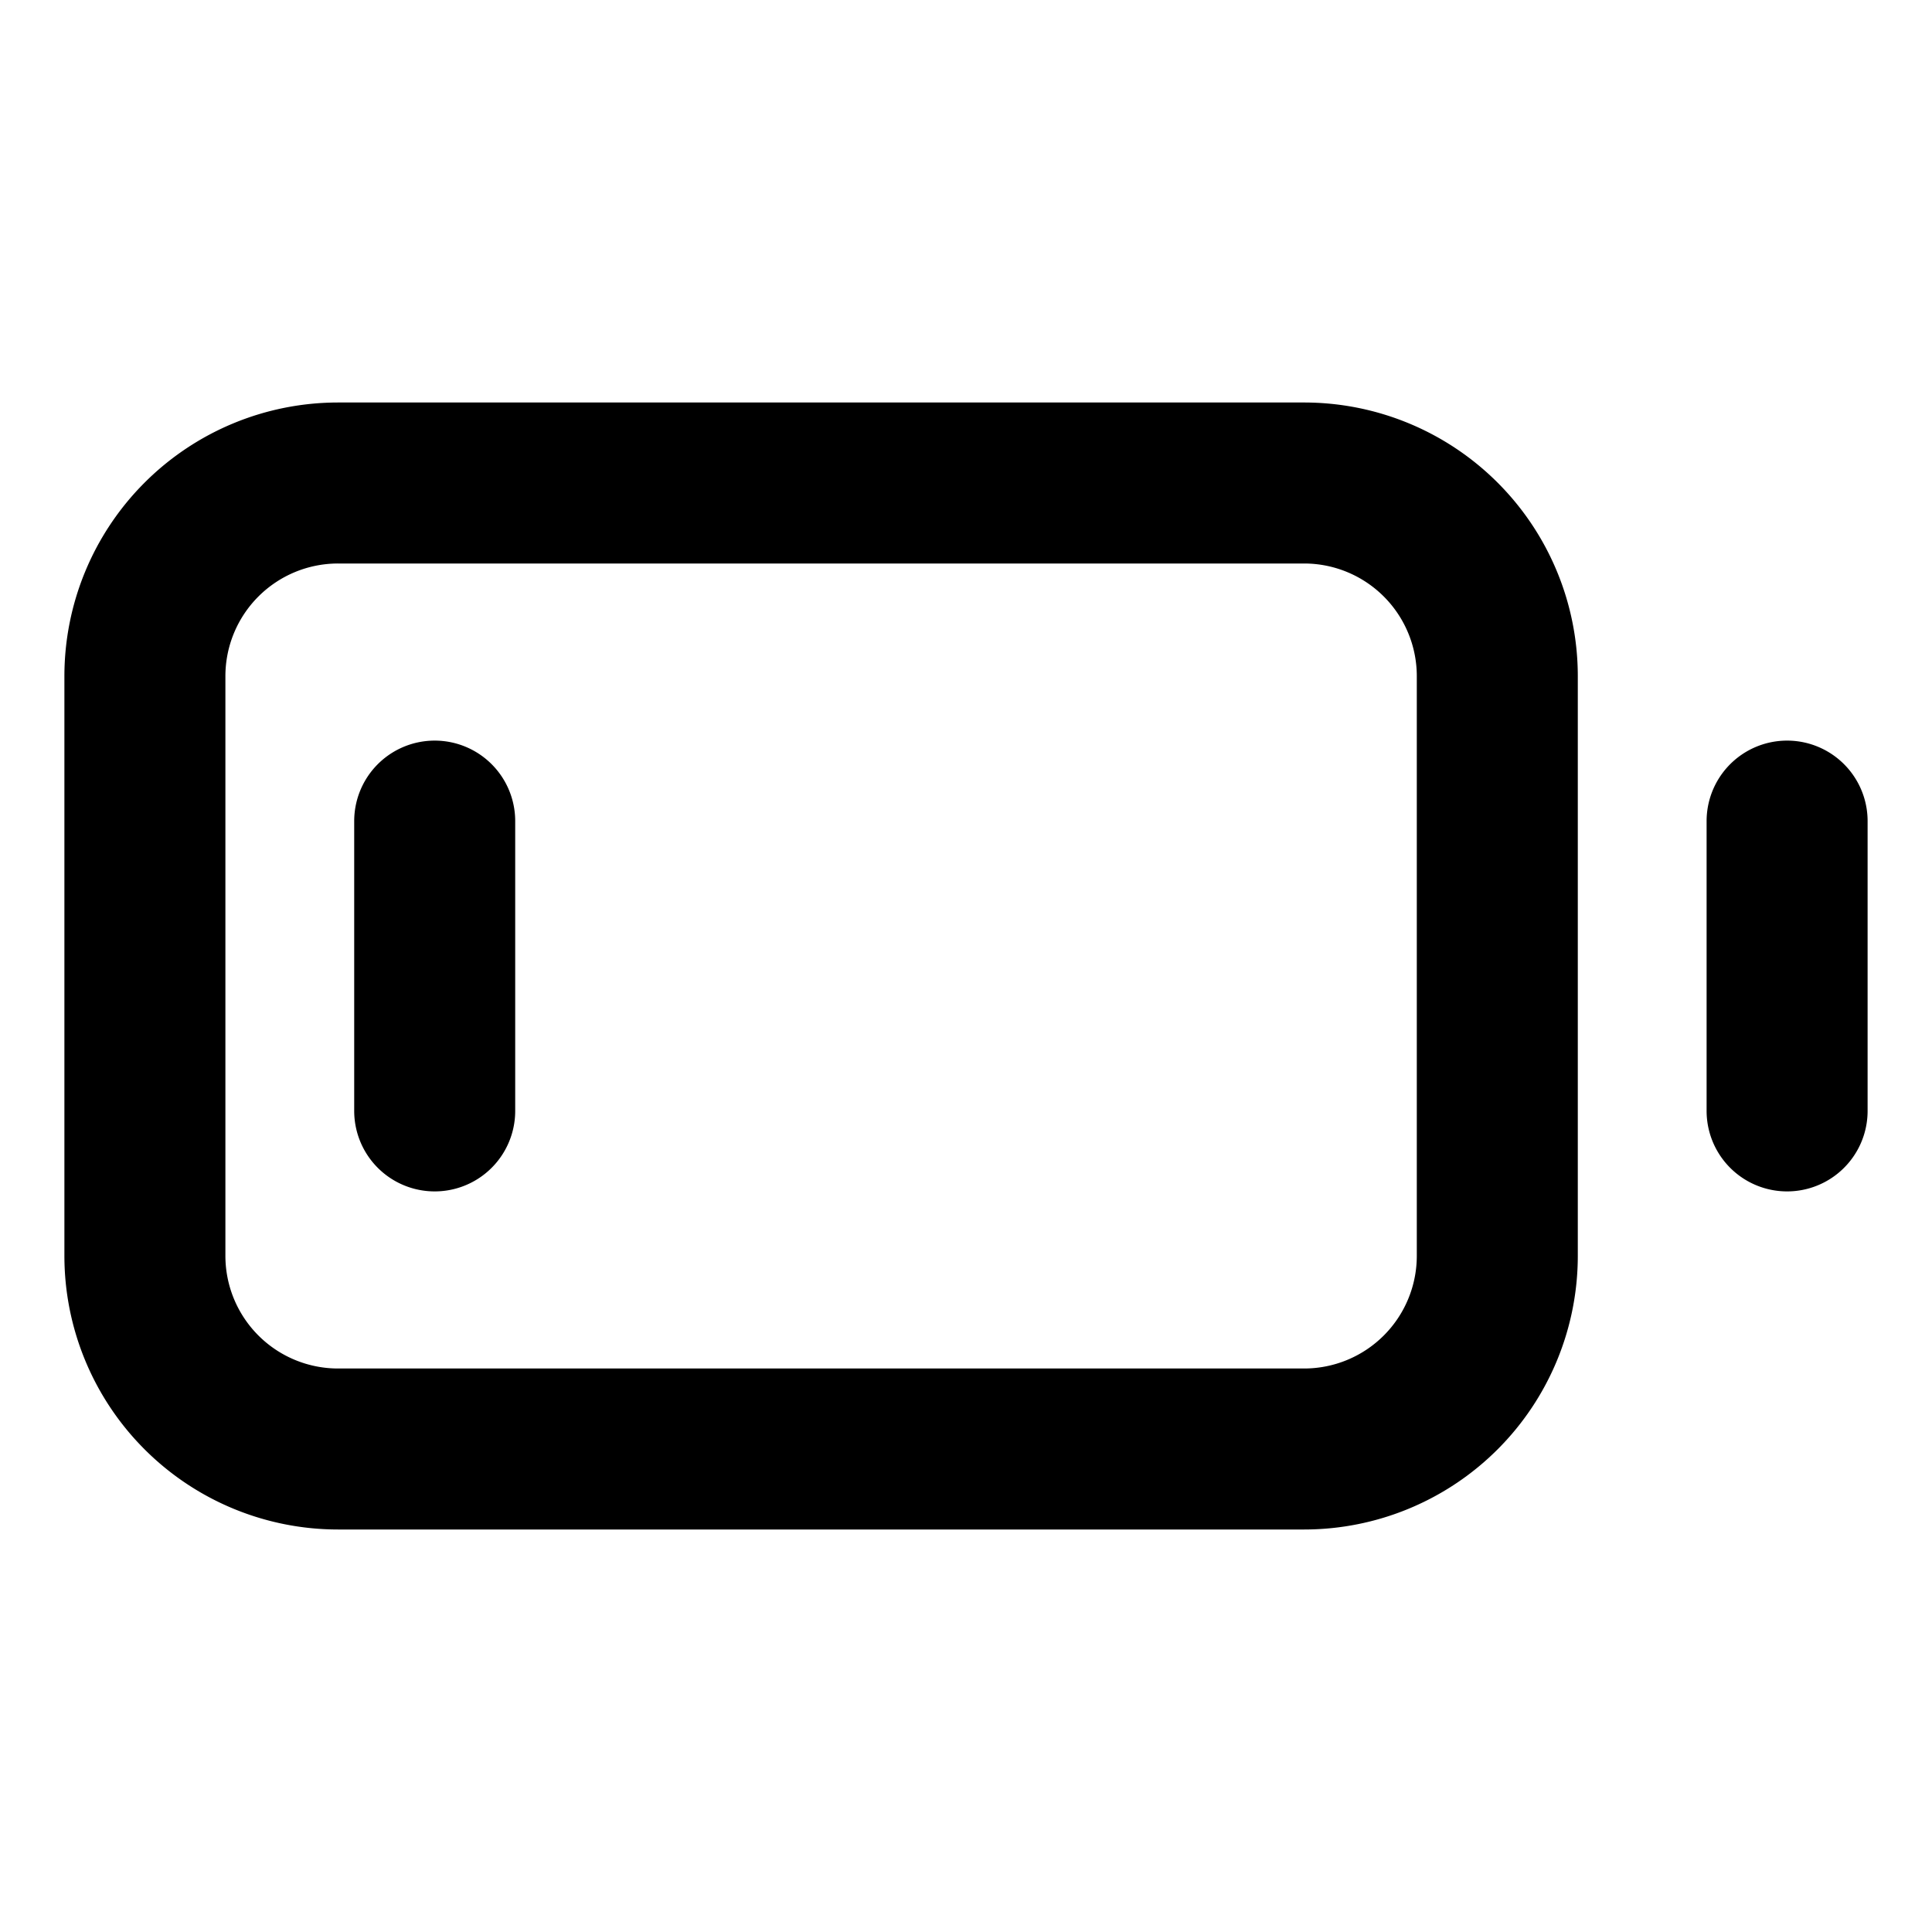 <svg xmlns="http://www.w3.org/2000/svg"  fill="none" viewBox="0 0 24 24">
  <path stroke="#000" stroke-linecap="round" stroke-linejoin="round" stroke-width="2" d="M22.2 13.8v-3.6M5.4 13.8v-3.6M4.2 18h12a2.4 2.4 0 0 0 2.4-2.4V8.4A2.4 2.4 0 0 0 16.2 6h-12a2.4 2.4 0 0 0-2.4 2.4v7.2A2.4 2.4 0 0 0 4.2 18Z"/>
</svg>
